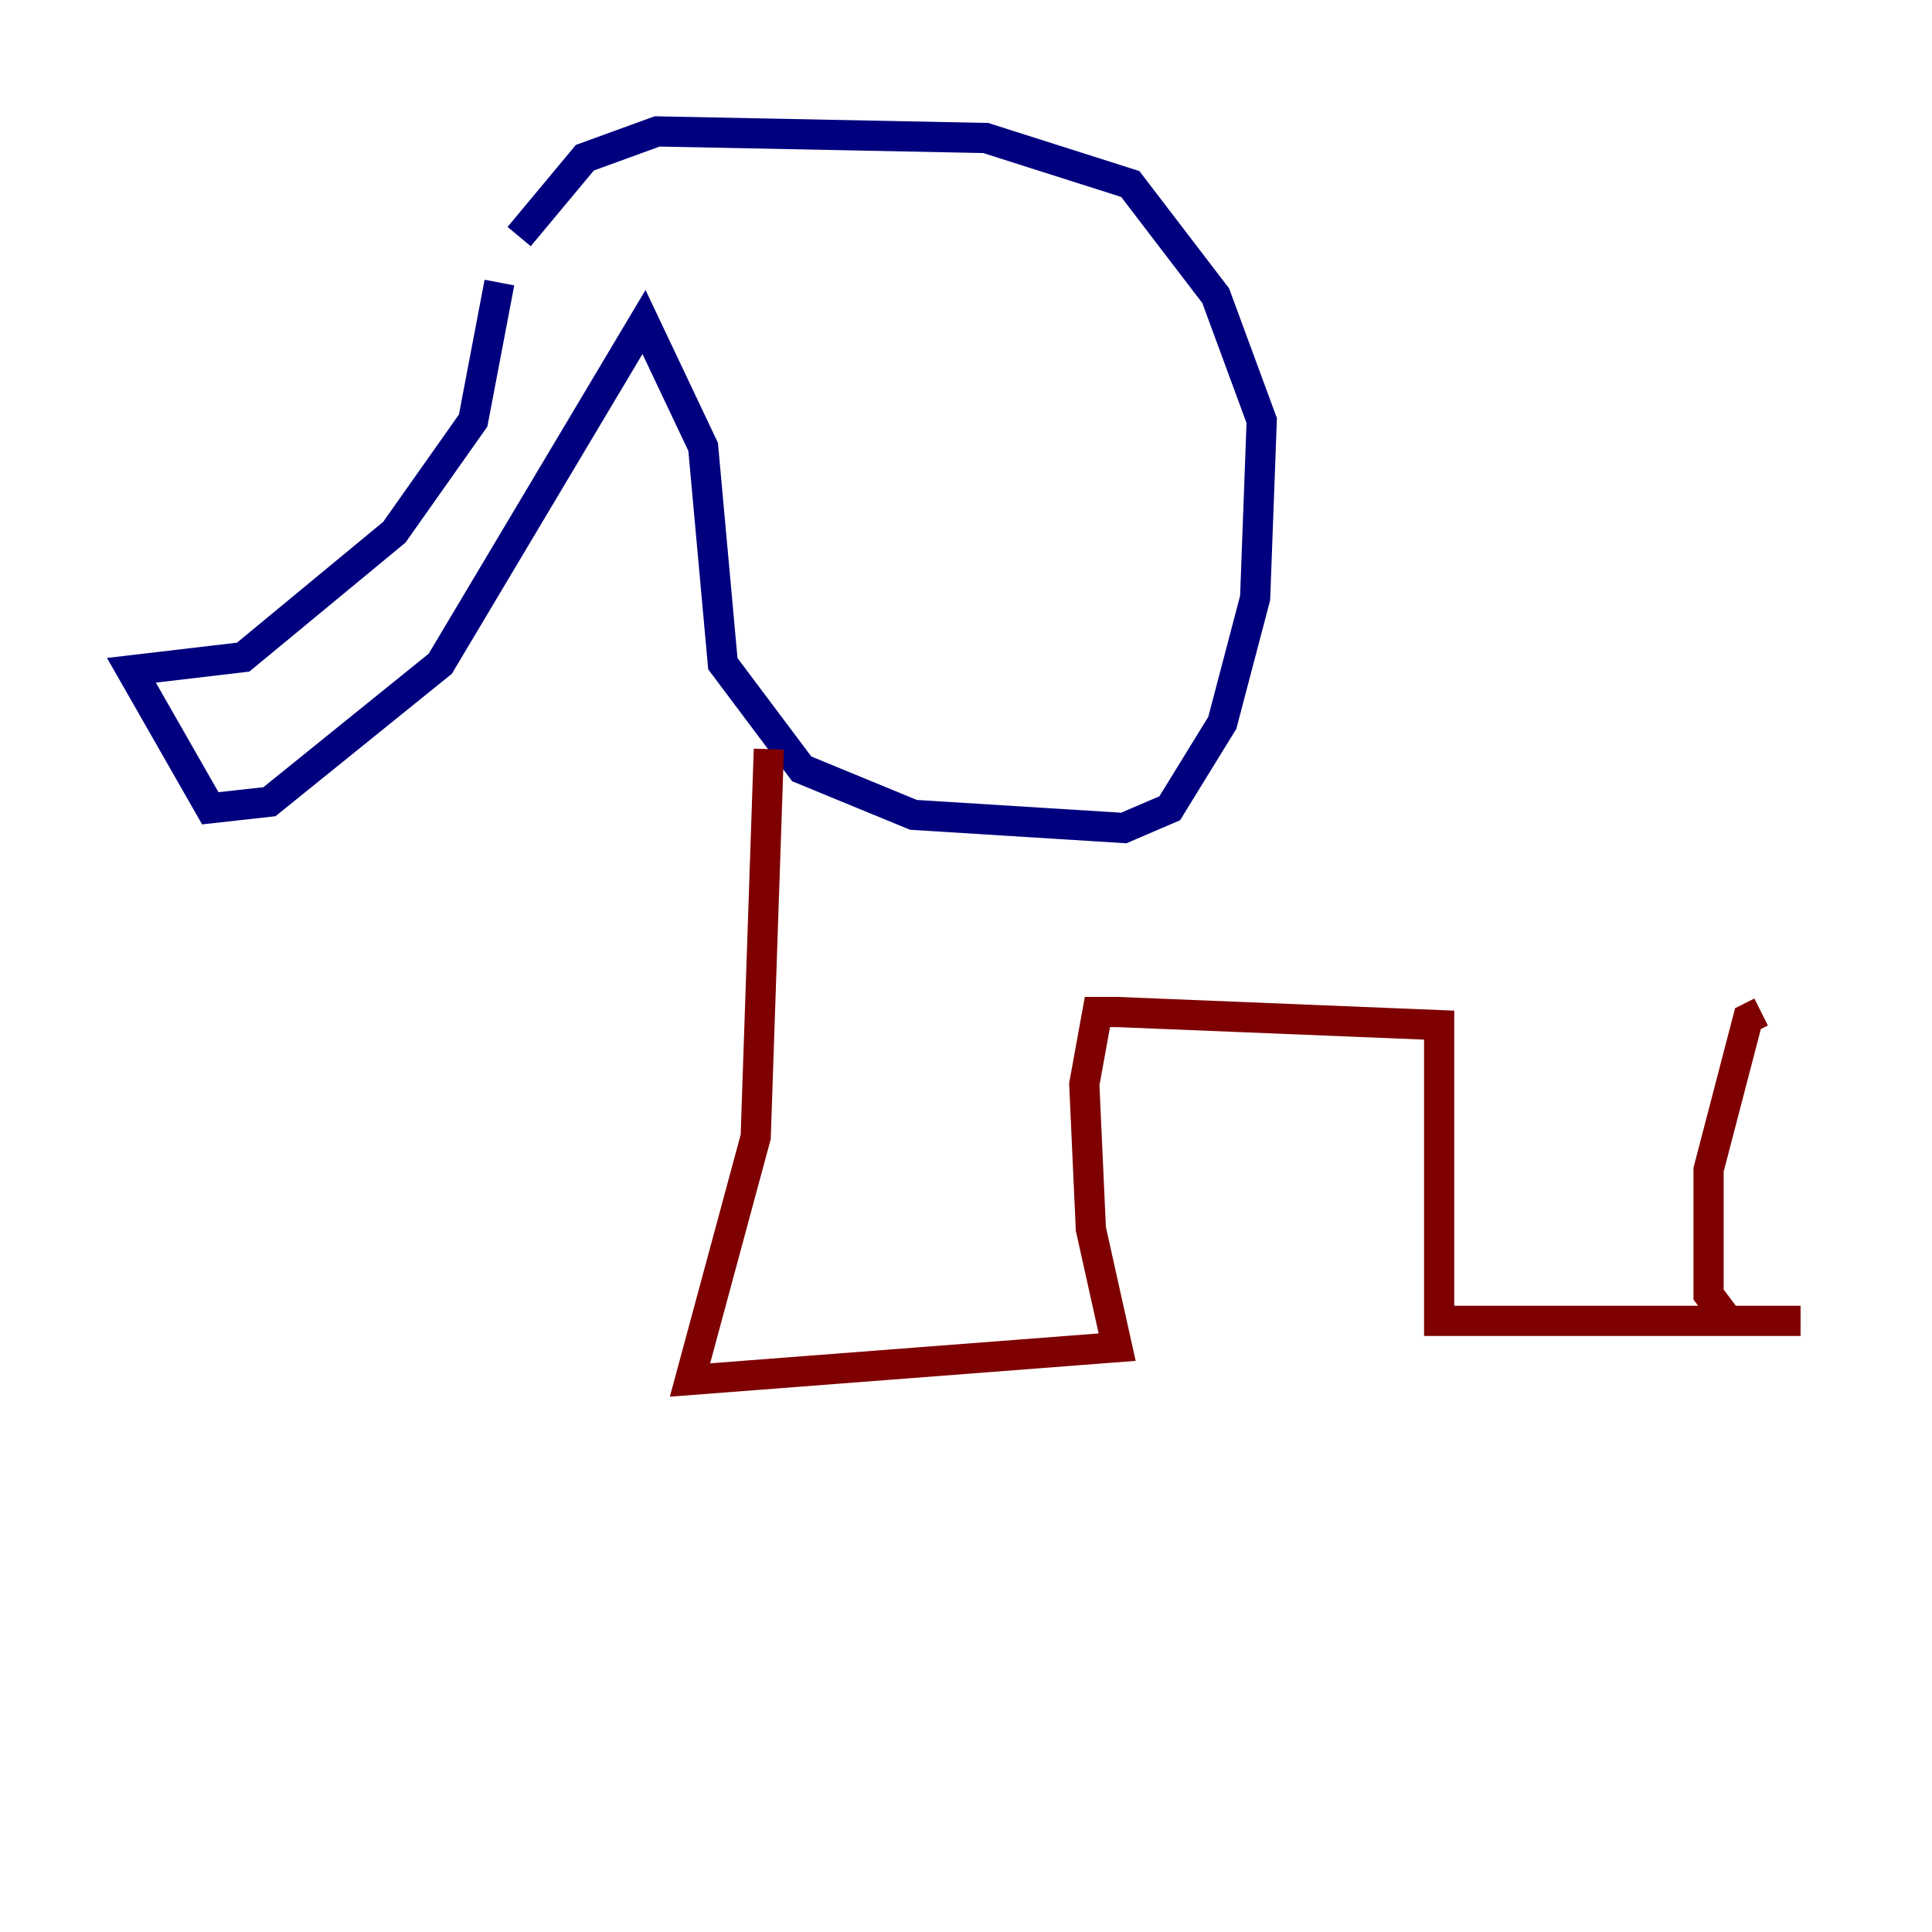 <?xml version="1.0" encoding="utf-8" ?>
<svg baseProfile="tiny" height="128" version="1.2" viewBox="0,0,128,128" width="128" xmlns="http://www.w3.org/2000/svg" xmlns:ev="http://www.w3.org/2001/xml-events" xmlns:xlink="http://www.w3.org/1999/xlink"><defs /><polyline fill="none" points="33.088,18.721 31.347,27.864 26.122,35.265 16.109,43.537 8.707,44.408 13.932,53.551 17.85,53.116 29.17,43.973 42.667,21.333 46.585,29.605 47.891,43.973 53.116,50.939 60.517,53.986 74.449,54.857 77.497,53.551 80.98,47.891 83.156,39.619 83.592,27.864 80.544,19.592 74.884,12.191 65.306,9.143 43.537,8.707 38.748,10.449 34.395,15.674" stroke="#00007f" stroke-width="2" /><polyline fill="none" points="50.939,49.633 50.068,75.32 45.714,91.429 74.014,89.252 72.272,81.415 71.837,71.837 72.707,67.048 74.014,67.048 95.347,67.918 95.347,87.51 119.293,87.51 114.503,87.51 113.197,85.769 113.197,77.497 115.809,67.483 116.68,67.048" stroke="#7f0000" stroke-width="2" /></svg>